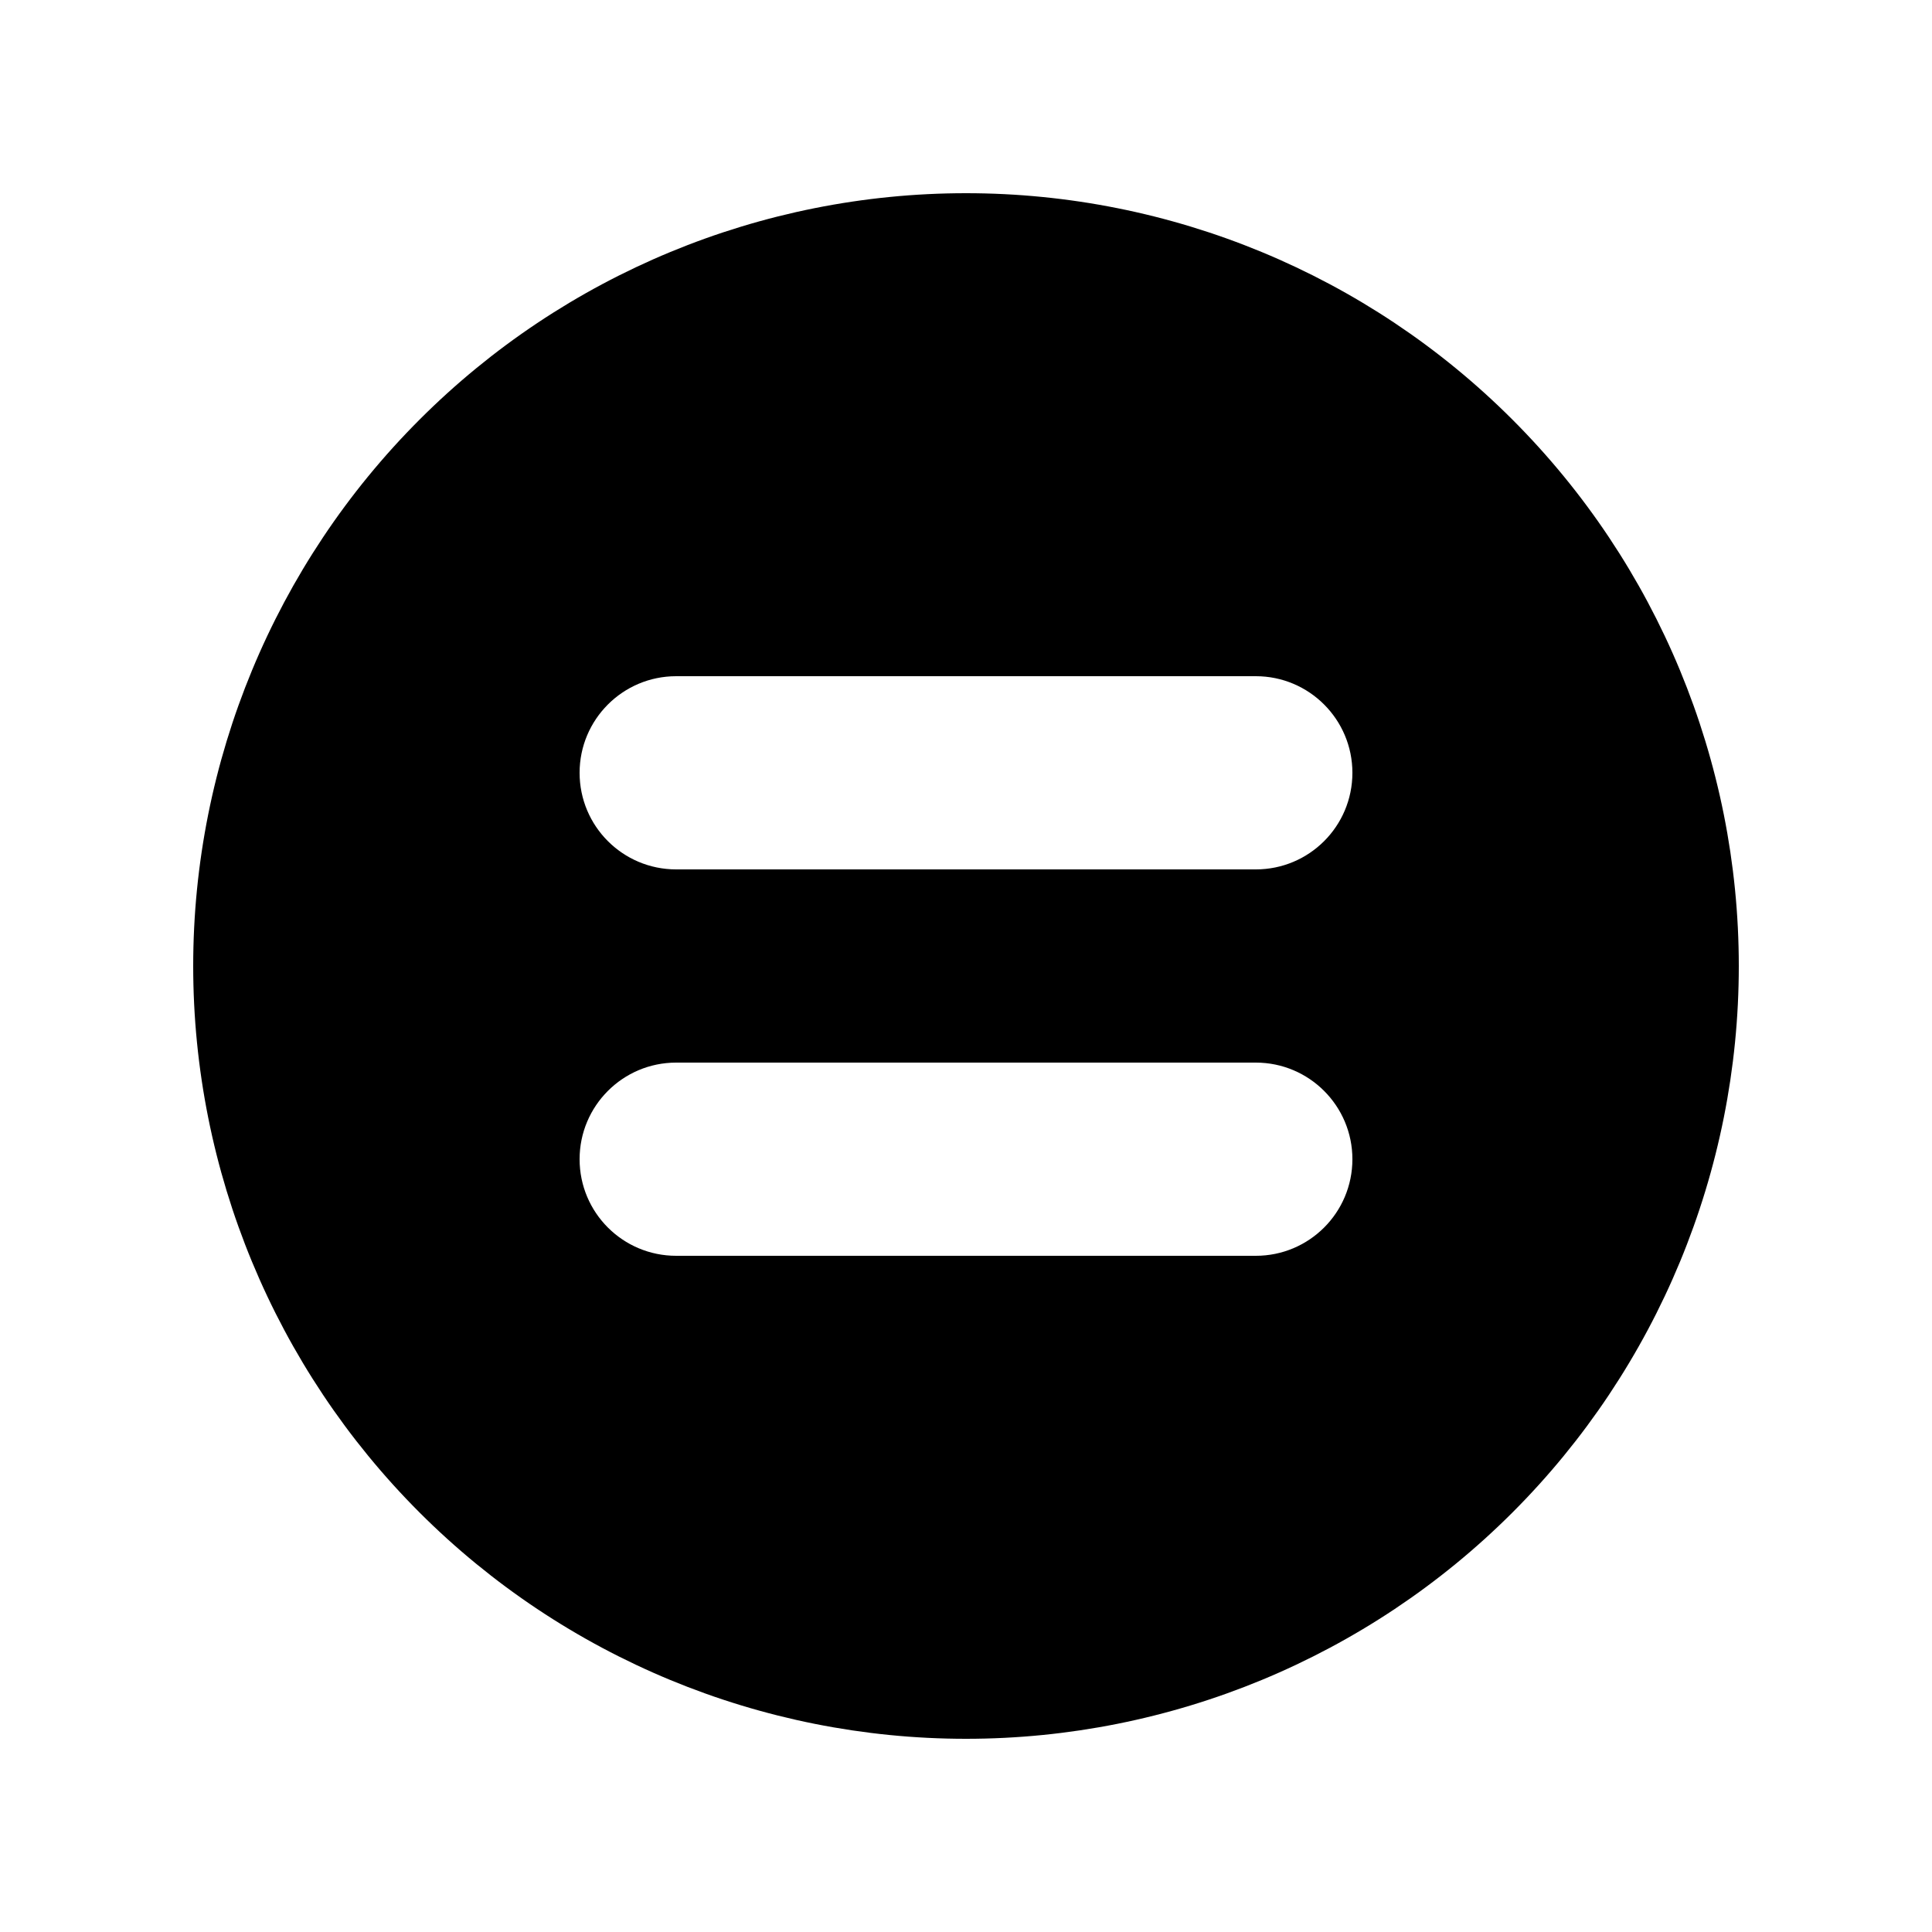 <svg viewBox="0 0 14 14" fill="none" xmlns="http://www.w3.org/2000/svg">
<path fill-rule="evenodd" clip-rule="evenodd" d="M10.96 10.96C9.91 12.01 8.485 12.6 7 12.6C5.515 12.6 4.09 12.01 3.04 10.96C1.99 9.91 1.4 8.486 1.4 7C1.4 5.515 1.99 4.091 3.04 3.041C4.09 1.99 5.515 1.4 7 1.4C8.485 1.4 9.91 1.99 10.96 3.041C12.01 4.091 12.6 5.515 12.6 7C12.6 8.486 12.01 9.91 10.96 10.96ZM4.9 6.3C4.513 6.3 4.2 5.987 4.2 5.6C4.2 5.214 4.513 4.9 4.9 4.9L9.1 4.9C9.487 4.9 9.8 5.214 9.8 5.6C9.8 5.987 9.487 6.3 9.1 6.3H4.9ZM4.9 9.1C4.513 9.1 4.2 8.787 4.2 8.4C4.2 8.014 4.513 7.7 4.9 7.7H9.1C9.487 7.7 9.8 8.014 9.8 8.4C9.8 8.787 9.487 9.1 9.1 9.1H4.9Z" fill="currentColor"/>
</svg>
